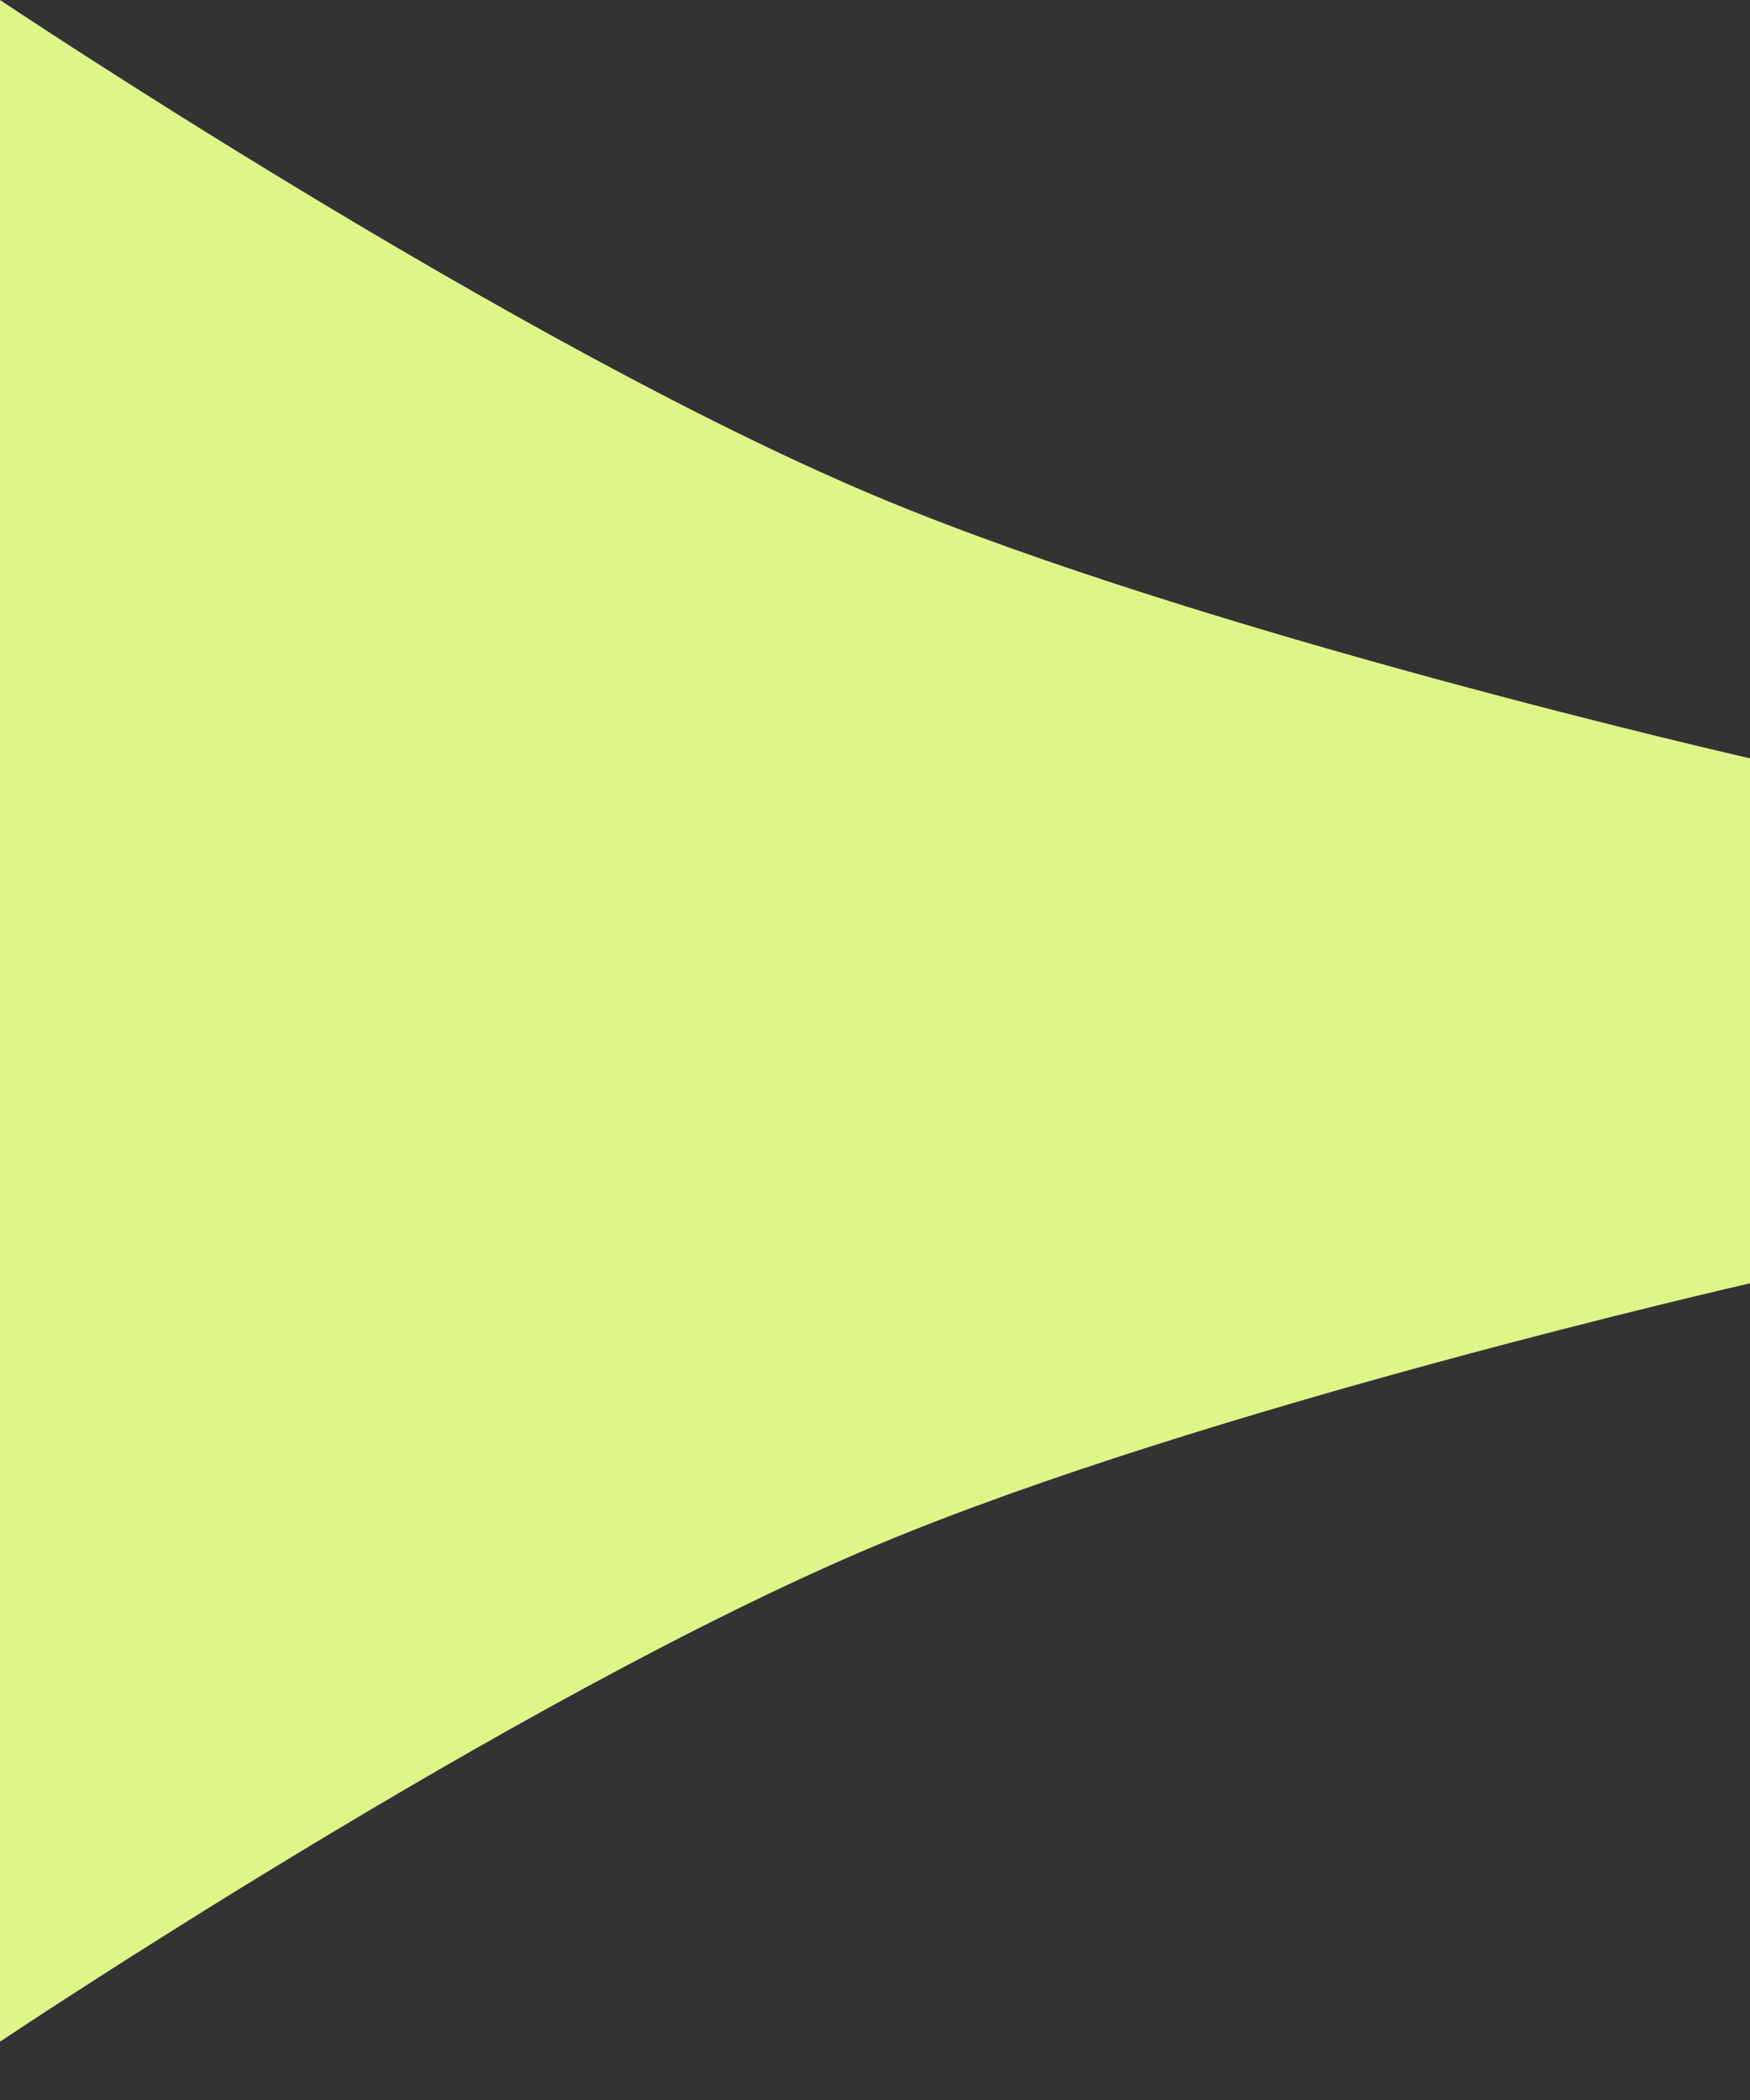 <svg width="15" height="18" viewBox="0 0 15 18" fill="none" xmlns="http://www.w3.org/2000/svg">
<rect x="0" y="0" width="15" height="18" fill="#333333" stroke="none"/>
<path d="M15 11L15 6.5C15 6.5 10.319 5.435 7.5 4.25C4.397 2.945 0 -6.55671e-07 0 -6.55671e-07L-7.64949e-07 17.5C-7.64949e-07 17.5 4.397 14.555 7.5 13.25C10.319 12.065 15 11 15 11Z" fill="#DFF587"/>
</svg>

